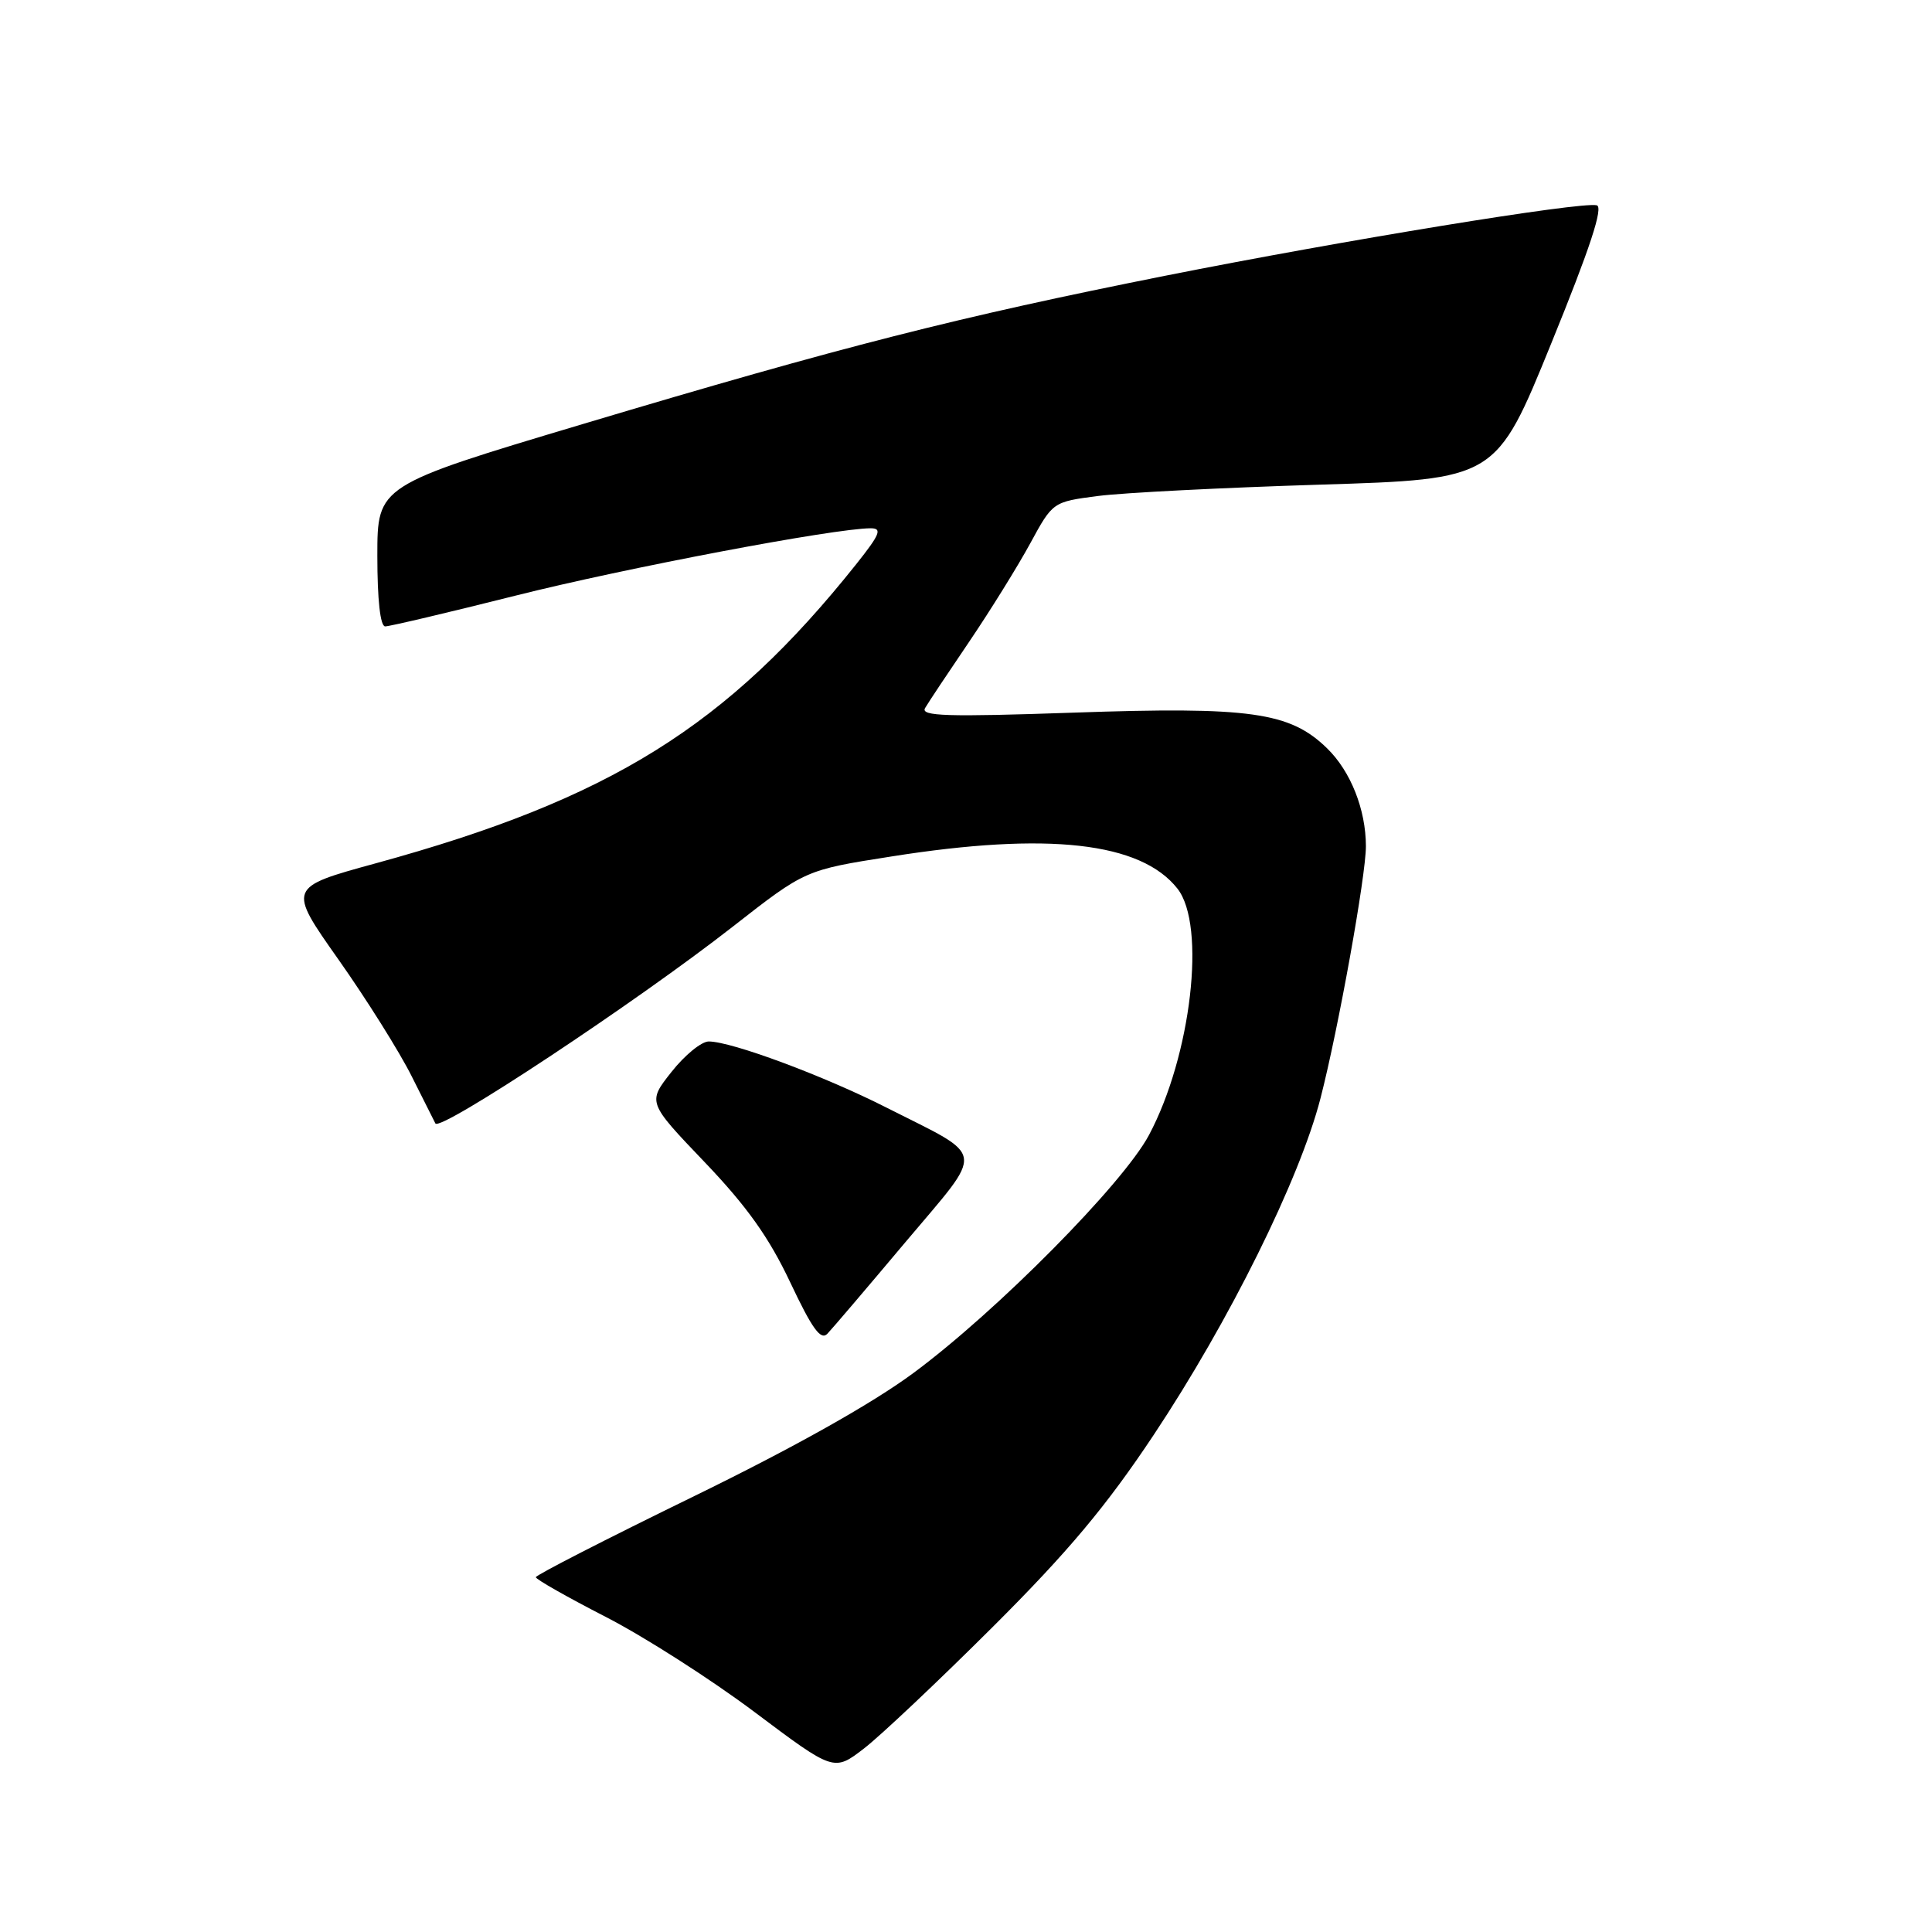 <?xml version="1.0" encoding="UTF-8" standalone="no"?>
<!DOCTYPE svg PUBLIC "-//W3C//DTD SVG 1.1//EN" "http://www.w3.org/Graphics/SVG/1.1/DTD/svg11.dtd" >
<svg xmlns="http://www.w3.org/2000/svg" xmlns:xlink="http://www.w3.org/1999/xlink" version="1.1" viewBox="0 0 256 256">
 <g >
 <path fill="currentColor"
d=" M 131.58 215.54 C 141.53 205.62 146.61 199.55 152.86 190.15 C 162.89 175.07 172.22 156.24 174.98 145.50 C 177.34 136.33 181.00 116.01 180.99 112.12 C 180.98 107.27 178.98 102.22 175.86 99.17 C 170.93 94.35 165.69 93.61 142.22 94.43 C 125.46 95.01 121.94 94.90 122.58 93.82 C 123.00 93.09 125.64 89.13 128.43 85.02 C 131.22 80.90 134.85 75.05 136.50 72.02 C 139.50 66.50 139.50 66.50 145.50 65.72 C 148.80 65.29 162.01 64.62 174.87 64.22 C 198.23 63.50 198.23 63.50 205.55 45.50 C 210.71 32.84 212.49 27.41 211.57 27.20 C 209.42 26.71 178.03 31.84 154.44 36.53 C 126.88 42.02 111.71 45.88 77.25 56.18 C 50.00 64.33 50.00 64.33 50.00 73.66 C 50.00 79.49 50.39 83.00 51.04 83.00 C 51.62 83.00 59.38 81.17 68.29 78.93 C 82.86 75.26 110.56 70.01 115.37 70.00 C 116.93 70.00 116.61 70.79 113.46 74.75 C 96.33 96.25 80.86 105.88 49.80 114.39 C 38.11 117.59 38.11 117.59 44.86 127.16 C 48.57 132.42 52.93 139.37 54.55 142.61 C 56.17 145.85 57.59 148.66 57.69 148.86 C 58.30 150.00 84.24 132.84 97.13 122.76 C 106.70 115.28 106.70 115.28 118.10 113.49 C 138.88 110.20 151.17 111.59 156.02 117.75 C 159.85 122.62 157.85 139.88 152.24 150.41 C 148.80 156.87 132.06 173.78 121.02 181.94 C 115.53 186.00 105.20 191.80 91.77 198.35 C 80.35 203.92 71.00 208.71 71.00 208.99 C 71.01 209.27 75.17 211.63 80.25 214.24 C 85.34 216.85 94.22 222.53 100.00 226.87 C 110.50 234.75 110.50 234.75 114.50 231.67 C 116.70 229.97 124.38 222.72 131.58 215.54 Z  M 120.00 164.56 C 130.60 151.97 130.82 153.53 117.50 146.78 C 109.19 142.56 96.93 138.00 93.91 138.00 C 92.95 138.00 90.73 139.81 88.98 142.03 C 85.79 146.06 85.79 146.06 93.36 153.98 C 98.97 159.85 101.90 163.97 104.71 169.92 C 107.62 176.09 108.76 177.66 109.64 176.72 C 110.28 176.05 114.94 170.58 120.00 164.56 Z "/>
</g>
</svg>